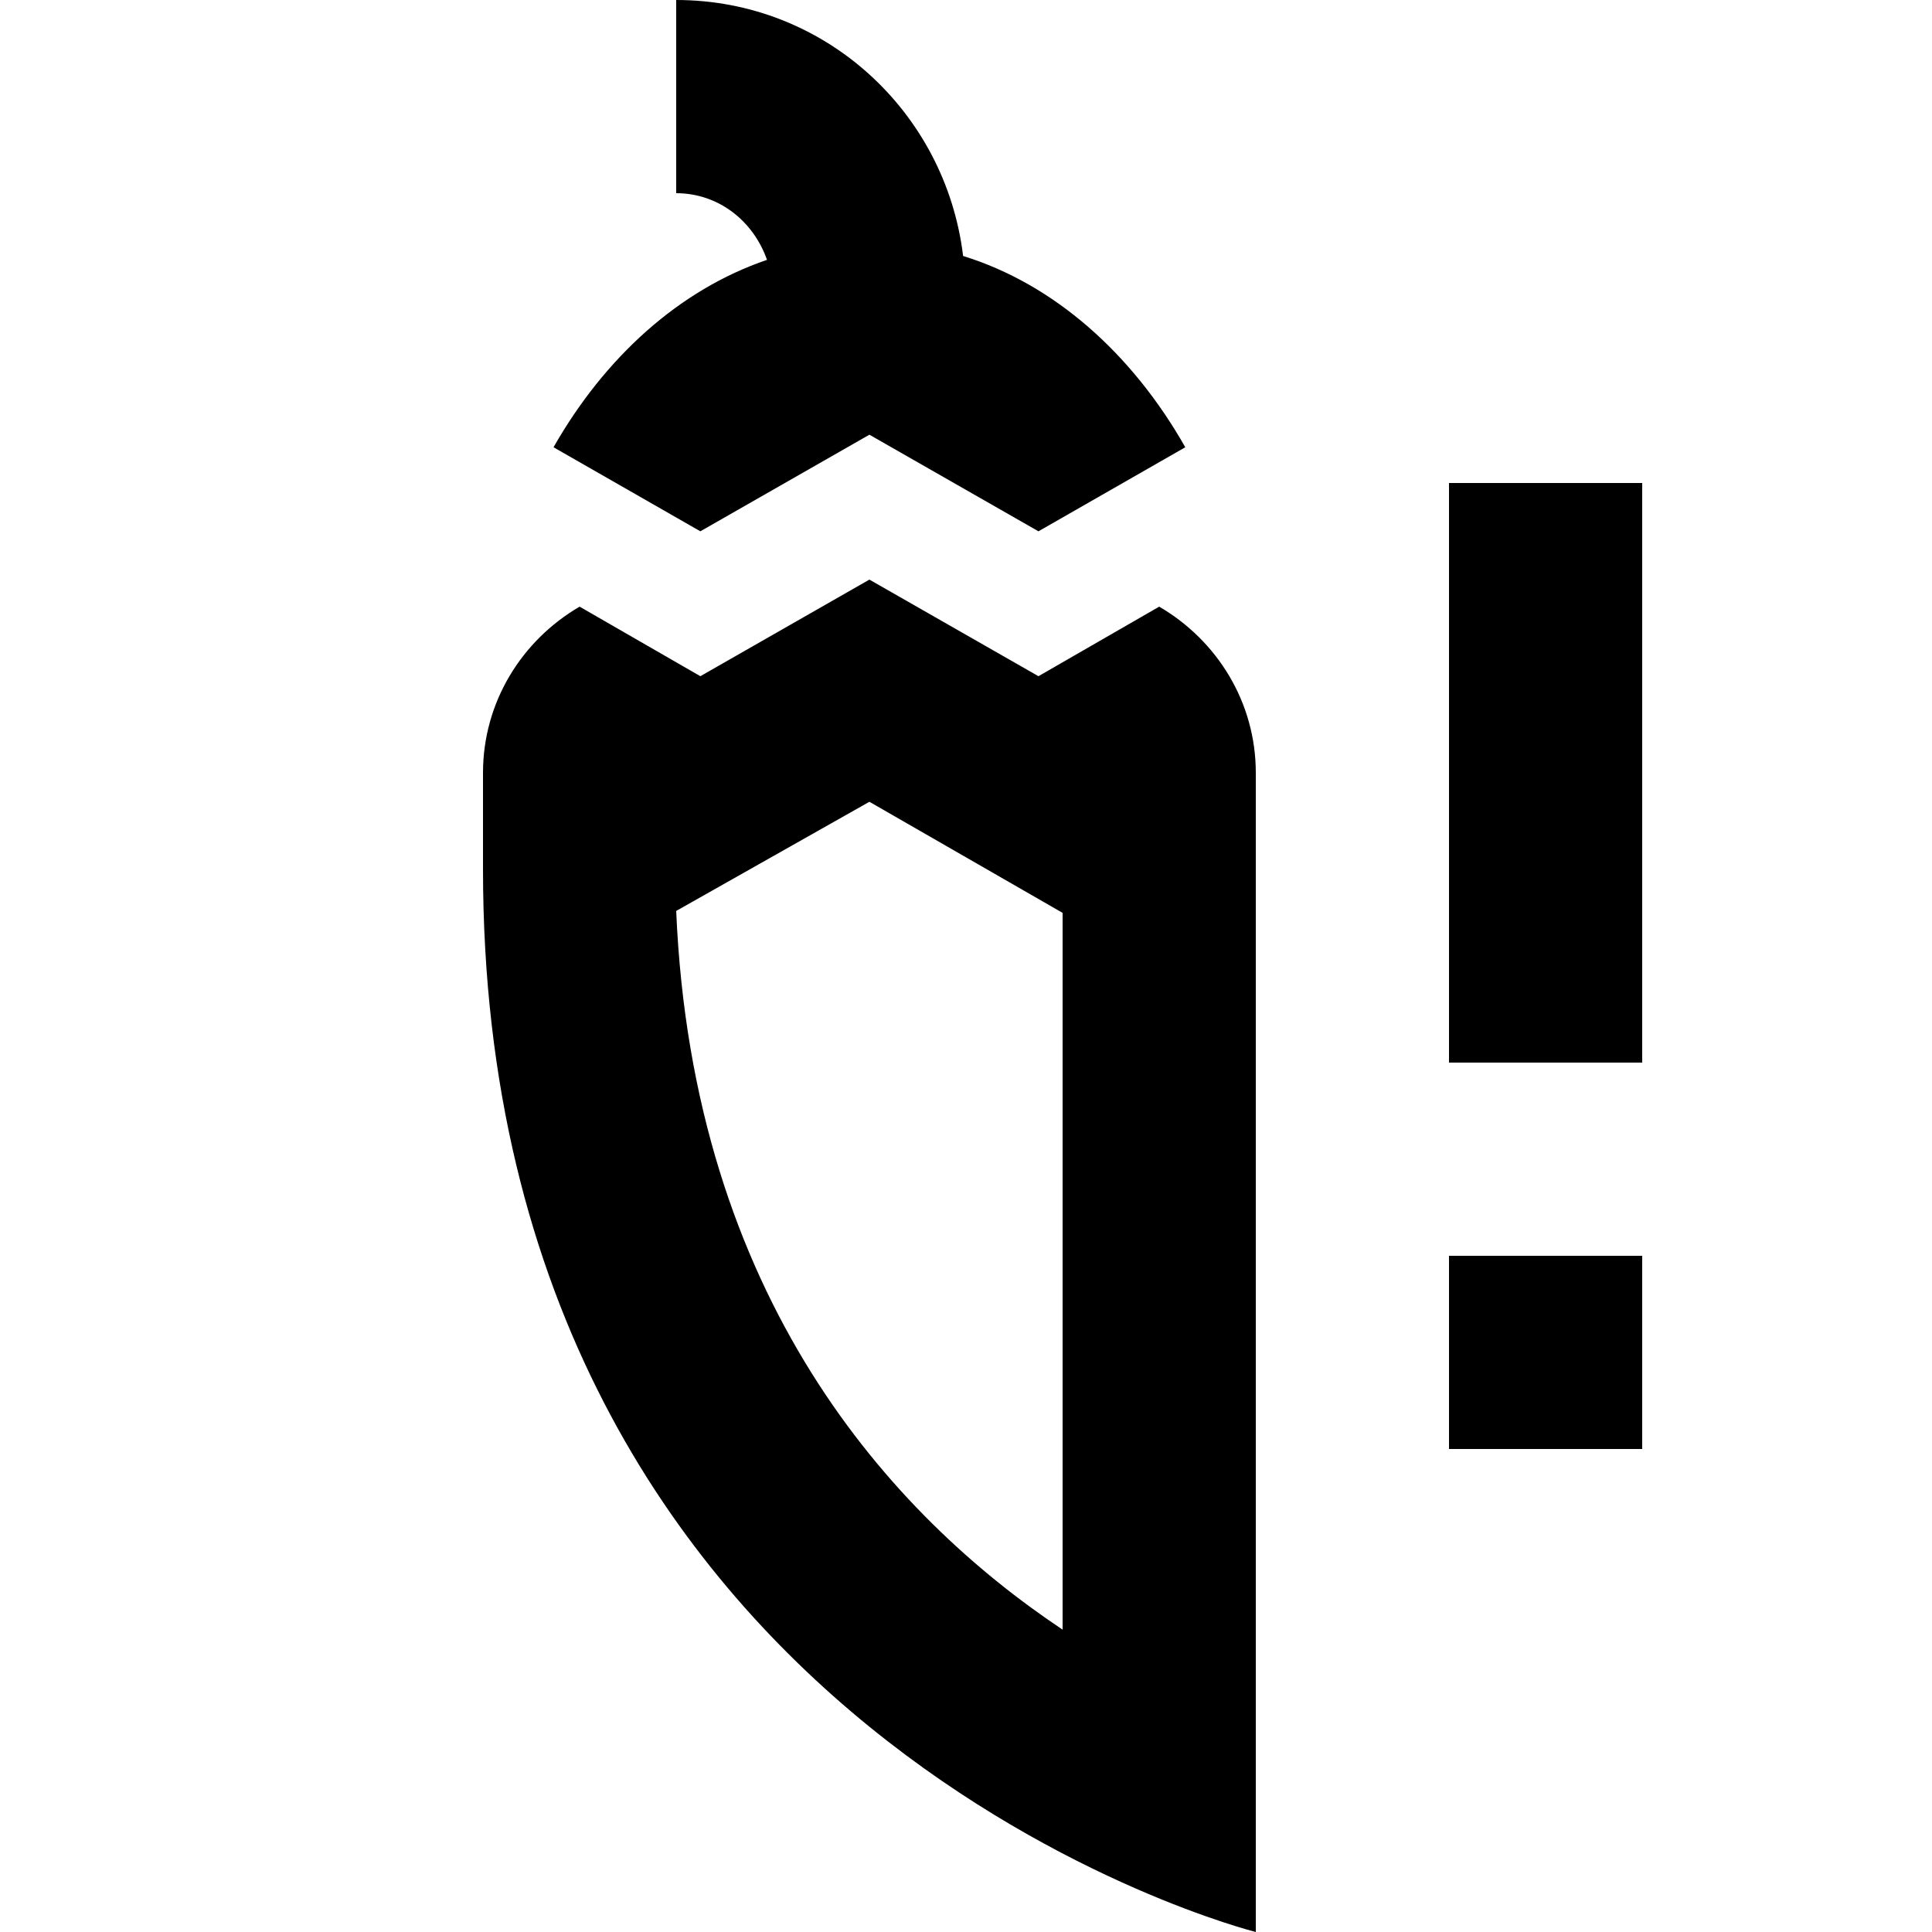 <?xml version="1.0" encoding="UTF-8"?><!DOCTYPE svg PUBLIC "-//W3C//DTD SVG 1.1//EN" "http://www.w3.org/Graphics/SVG/1.1/DTD/svg11.dtd"><svg xmlns="http://www.w3.org/2000/svg" xmlns:xlink="http://www.w3.org/1999/xlink" version="1.1" id="mdi-chili-alert-outline" width="24" height="24" viewBox="2 2 20 20"><path d="M14 8.28L12.75 9L11 8L9.25 9L8 8.28C7.4 8.63 7 9.27 7 10V11C7 20 15 22 15 22V10C15 9.27 14.6 8.63 14 8.28M13 18.87C11.23 17.69 9.17 15.44 9 11.43L11 10.3L13 11.45V18.87M9.25 7.5L7.73 6.63C8.26 5.7 9.03 5 9.94 4.69C9.8 4.29 9.44 4 9 4V2C10.54 2 11.79 3.16 11.97 4.65C12.91 4.94 13.72 5.66 14.27 6.63L12.75 7.5L11 6.5L9.25 7.5M19 7V13H17V7H19M17 15H19V17H17V15Z" /></svg>